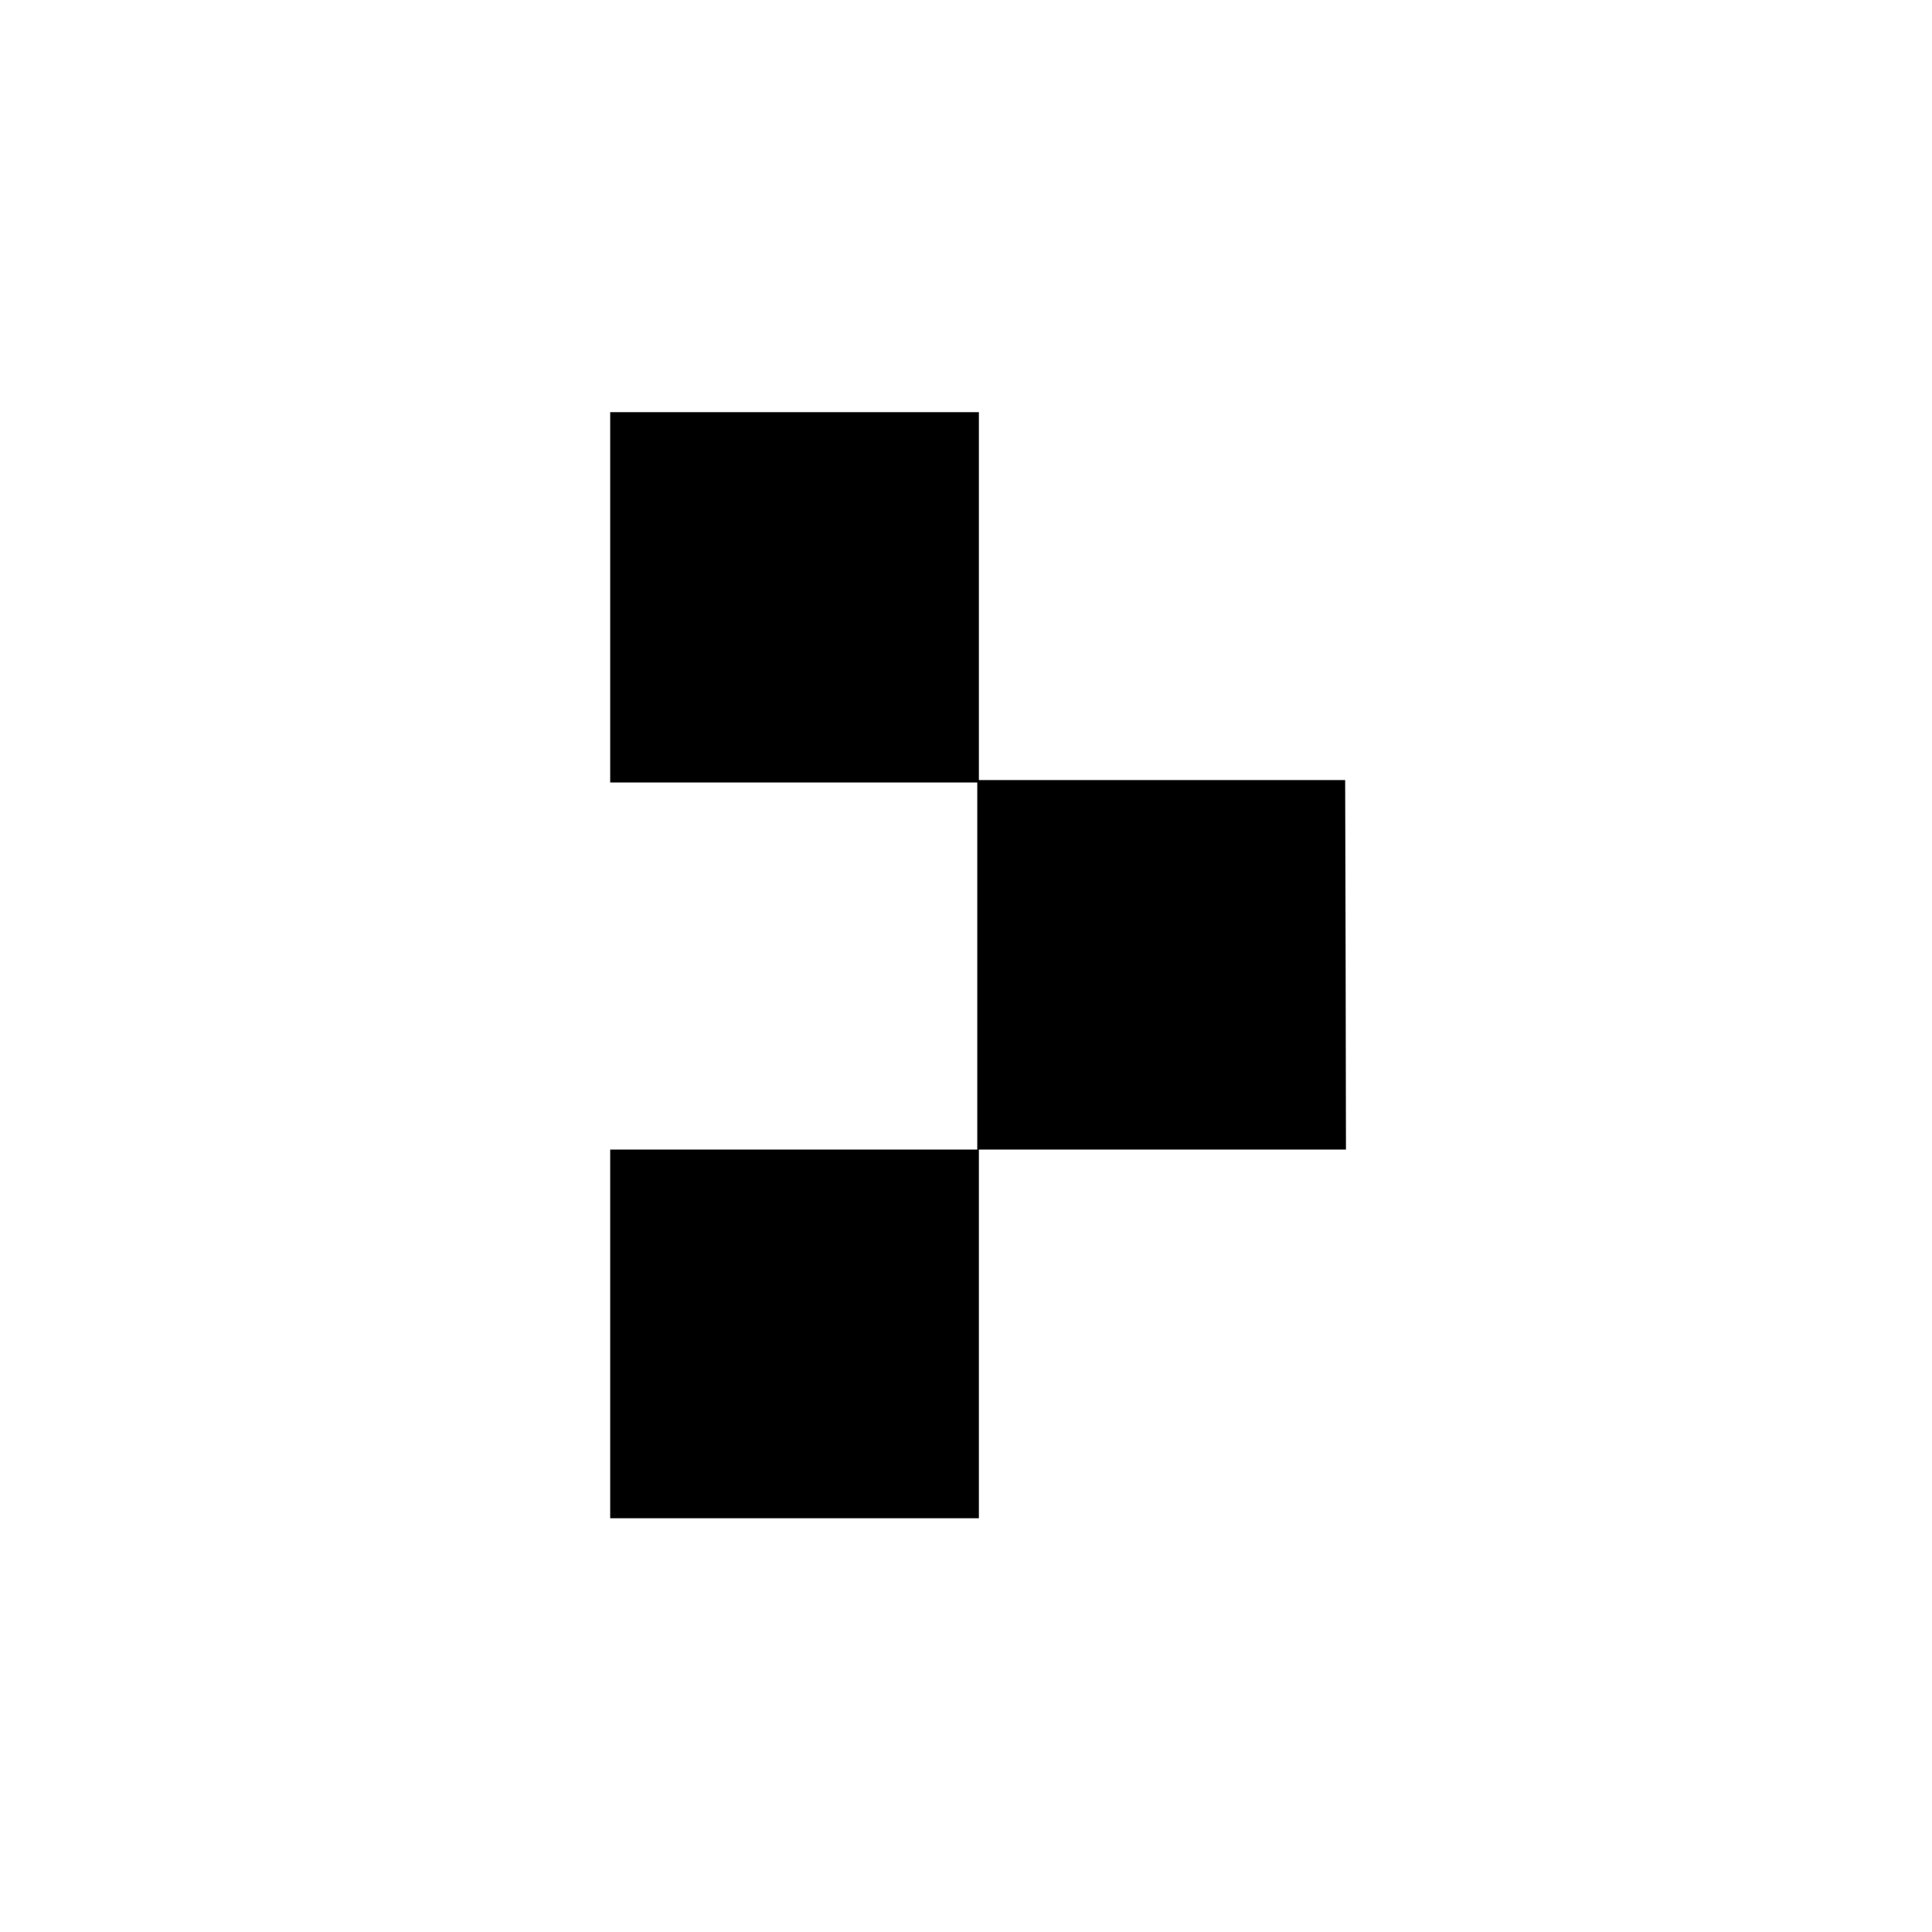 <?xml version="1.0" standalone="no"?>
<!DOCTYPE svg PUBLIC "-//W3C//DTD SVG 20010904//EN"
 "http://www.w3.org/TR/2001/REC-SVG-20010904/DTD/svg10.dtd">
<svg version="1.0" xmlns="http://www.w3.org/2000/svg"
 width="1200pt" height="1200pt" viewBox="0 0 1200 1200"
 preserveAspectRatio="xMidYMid meet">
<g transform="translate(0,1200) scale(0.1,-0.1)"
fill="#000000" stroke="none">
<path d="M3790 8290 l0 -1150 1140 0 1140 0 0 -1140 0 -1140 -1140 0 -1140 0
0 -1145 0 -1145 1145 0 1145 0 0 1145 0 1145 1140 0 1140 0 -2 1148 -3 1147
-1137 0 -1138 0 0 1142 0 1143 -1145 0 -1145 0 0 -1150z"/>
</g>
</svg>
